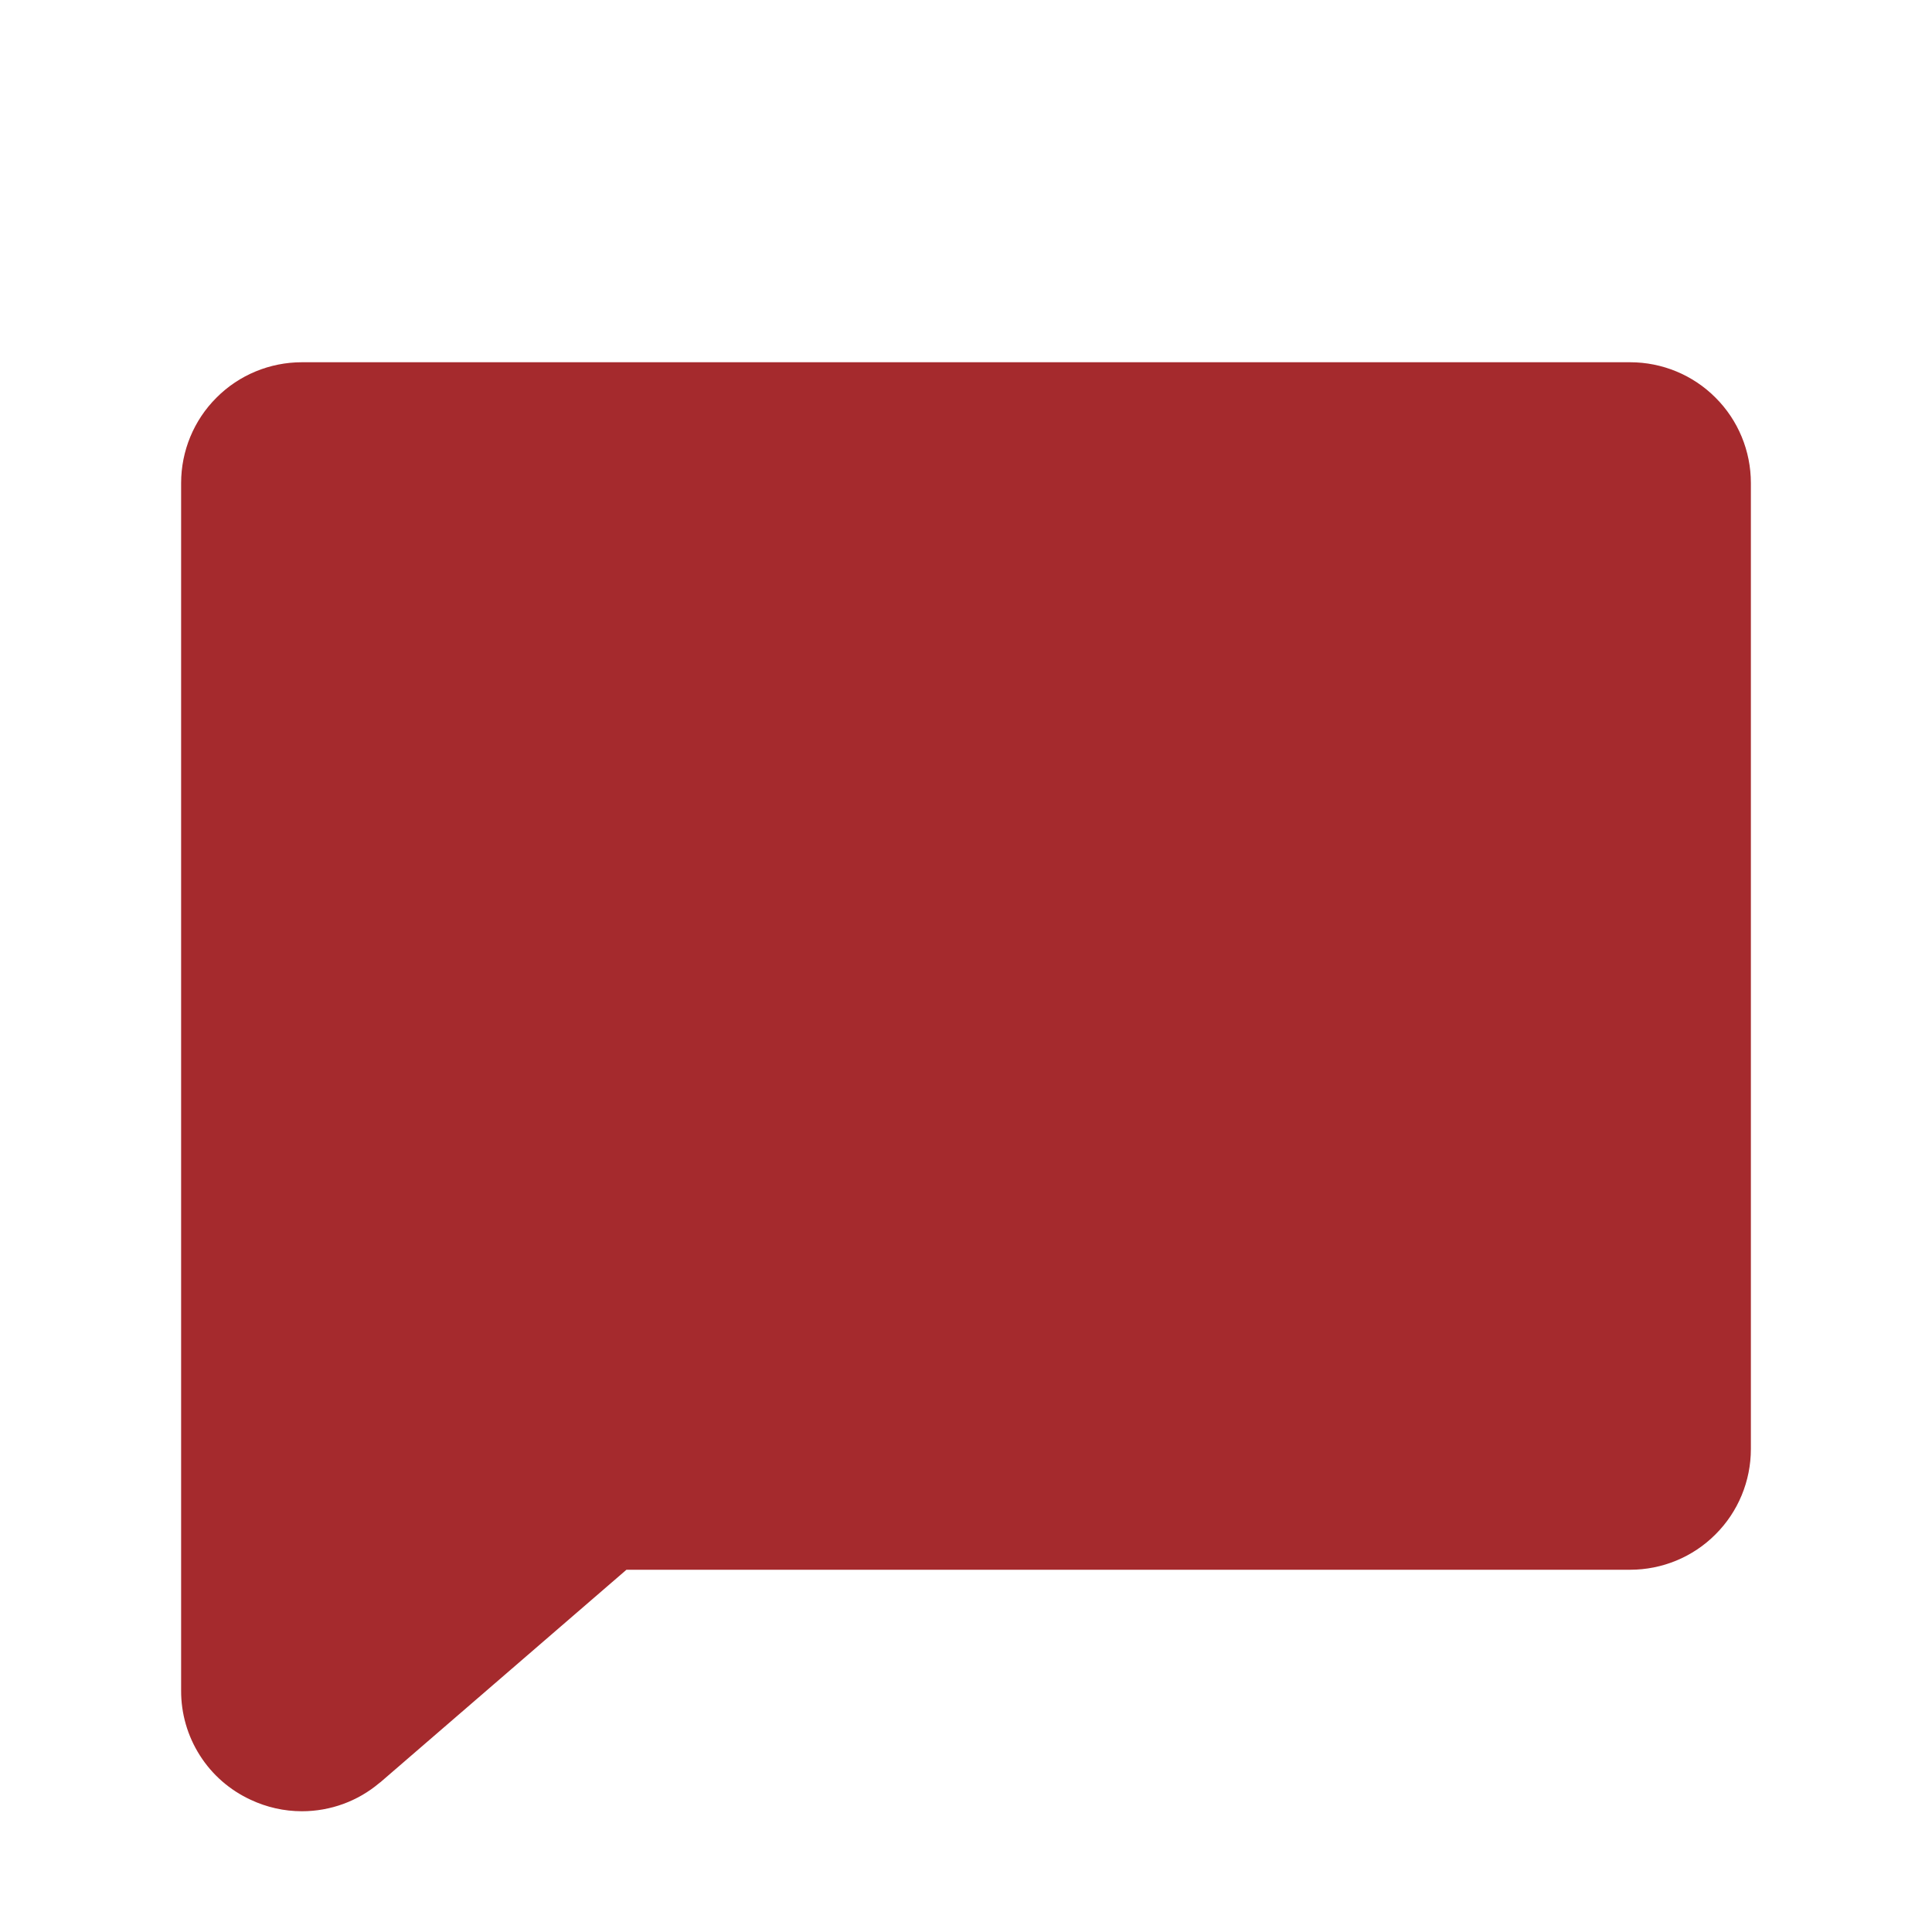 <svg width="16" height="16" viewBox="0 0 16 16" fill="none" xmlns="http://www.w3.org/2000/svg">
<path d="M14.5 4V12C14.5 12.265 14.395 12.52 14.207 12.707C14.02 12.895 13.765 13 13.5 13H5.188L3.15 14.76L3.144 14.764C2.964 14.917 2.736 15 2.5 15C2.353 15 2.208 14.967 2.076 14.905C1.903 14.825 1.757 14.698 1.655 14.537C1.553 14.377 1.499 14.19 1.5 14V4C1.5 3.735 1.605 3.48 1.793 3.293C1.98 3.105 2.235 3 2.5 3H13.5C13.765 3 14.02 3.105 14.207 3.293C14.395 3.48 14.5 3.735 14.5 4Z" fill="#A52A2D"/>
</svg>
